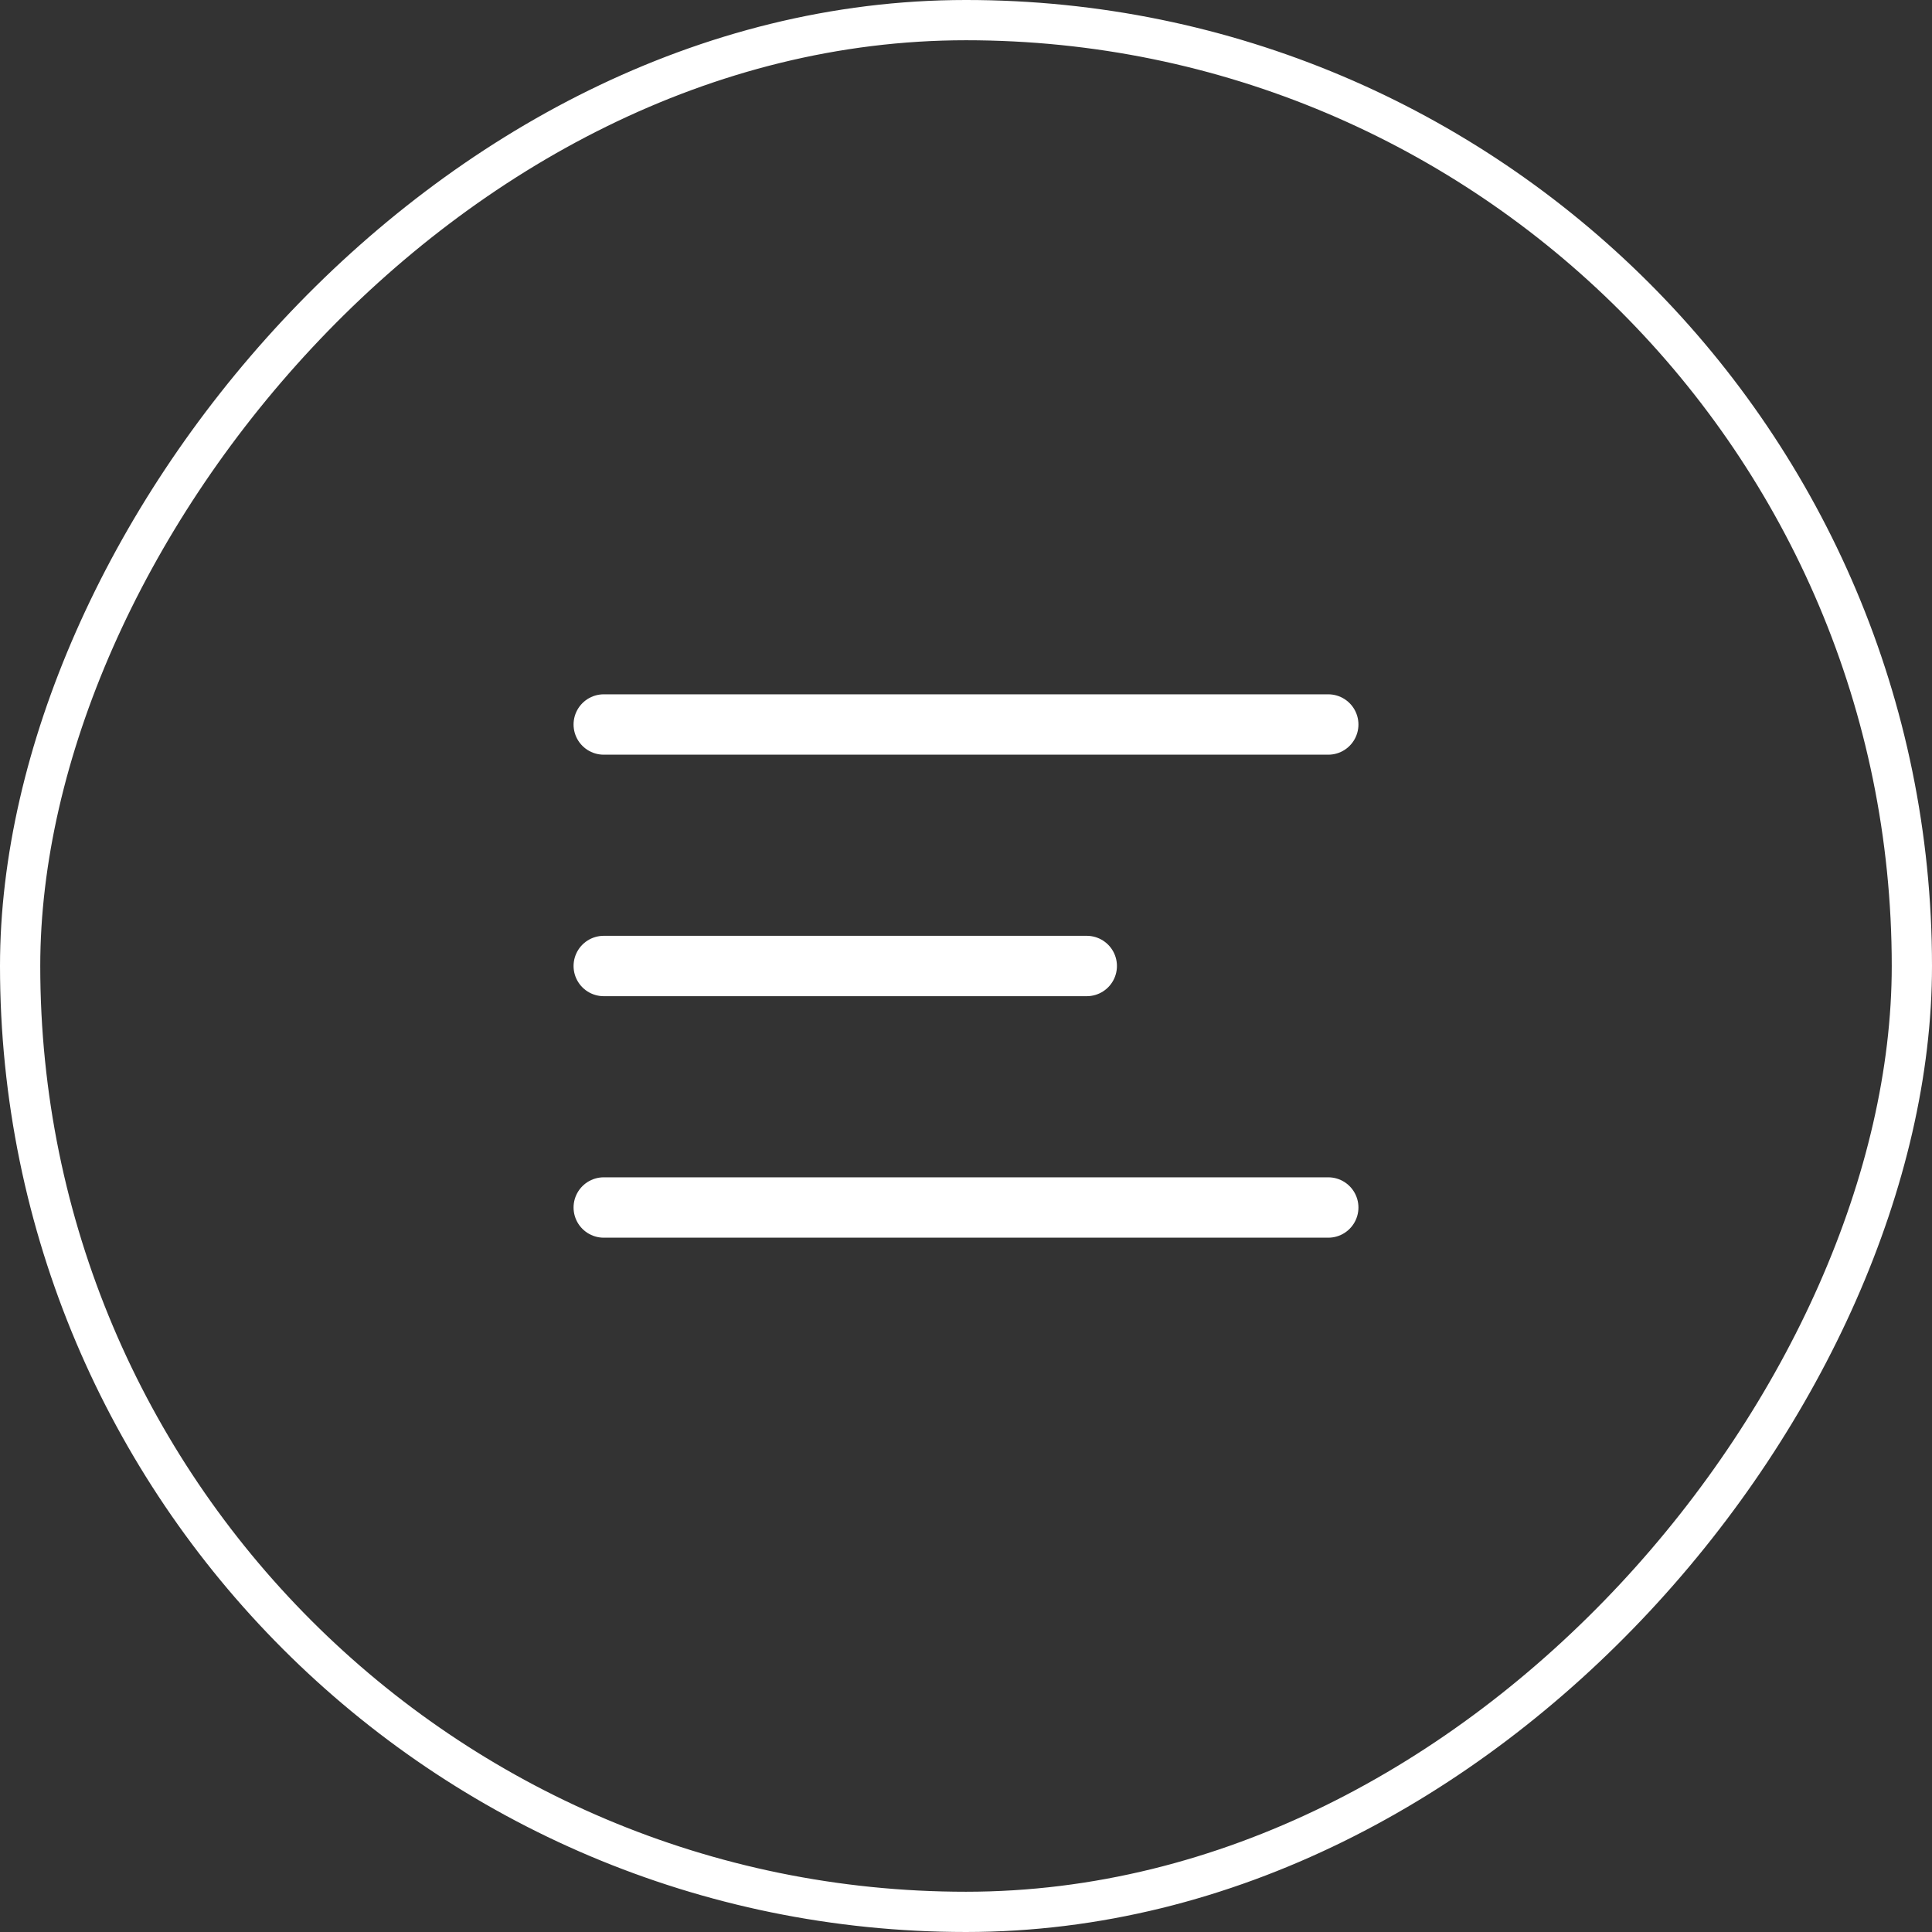 <svg width="48" height="48" viewBox="0 0 48 48" fill="none" xmlns="http://www.w3.org/2000/svg">
<rect x="0" y="0" width="48" height="48" fill="#333333" stroke="none"/>
<rect x="-0.5" y="0.5" width="47" height="47" rx="23.5" transform="matrix(-1 0 0 1 47 -1.52588e-05)" stroke="white"/>
<path d="M33 18H15" stroke="white" stroke-width="1.5" stroke-linecap="round"/>
<path d="M27 24H15" stroke="white" stroke-width="1.5" stroke-linecap="round"/>
<path d="M33 30H15" stroke="white" stroke-width="1.5" stroke-linecap="round"/>
</svg>
